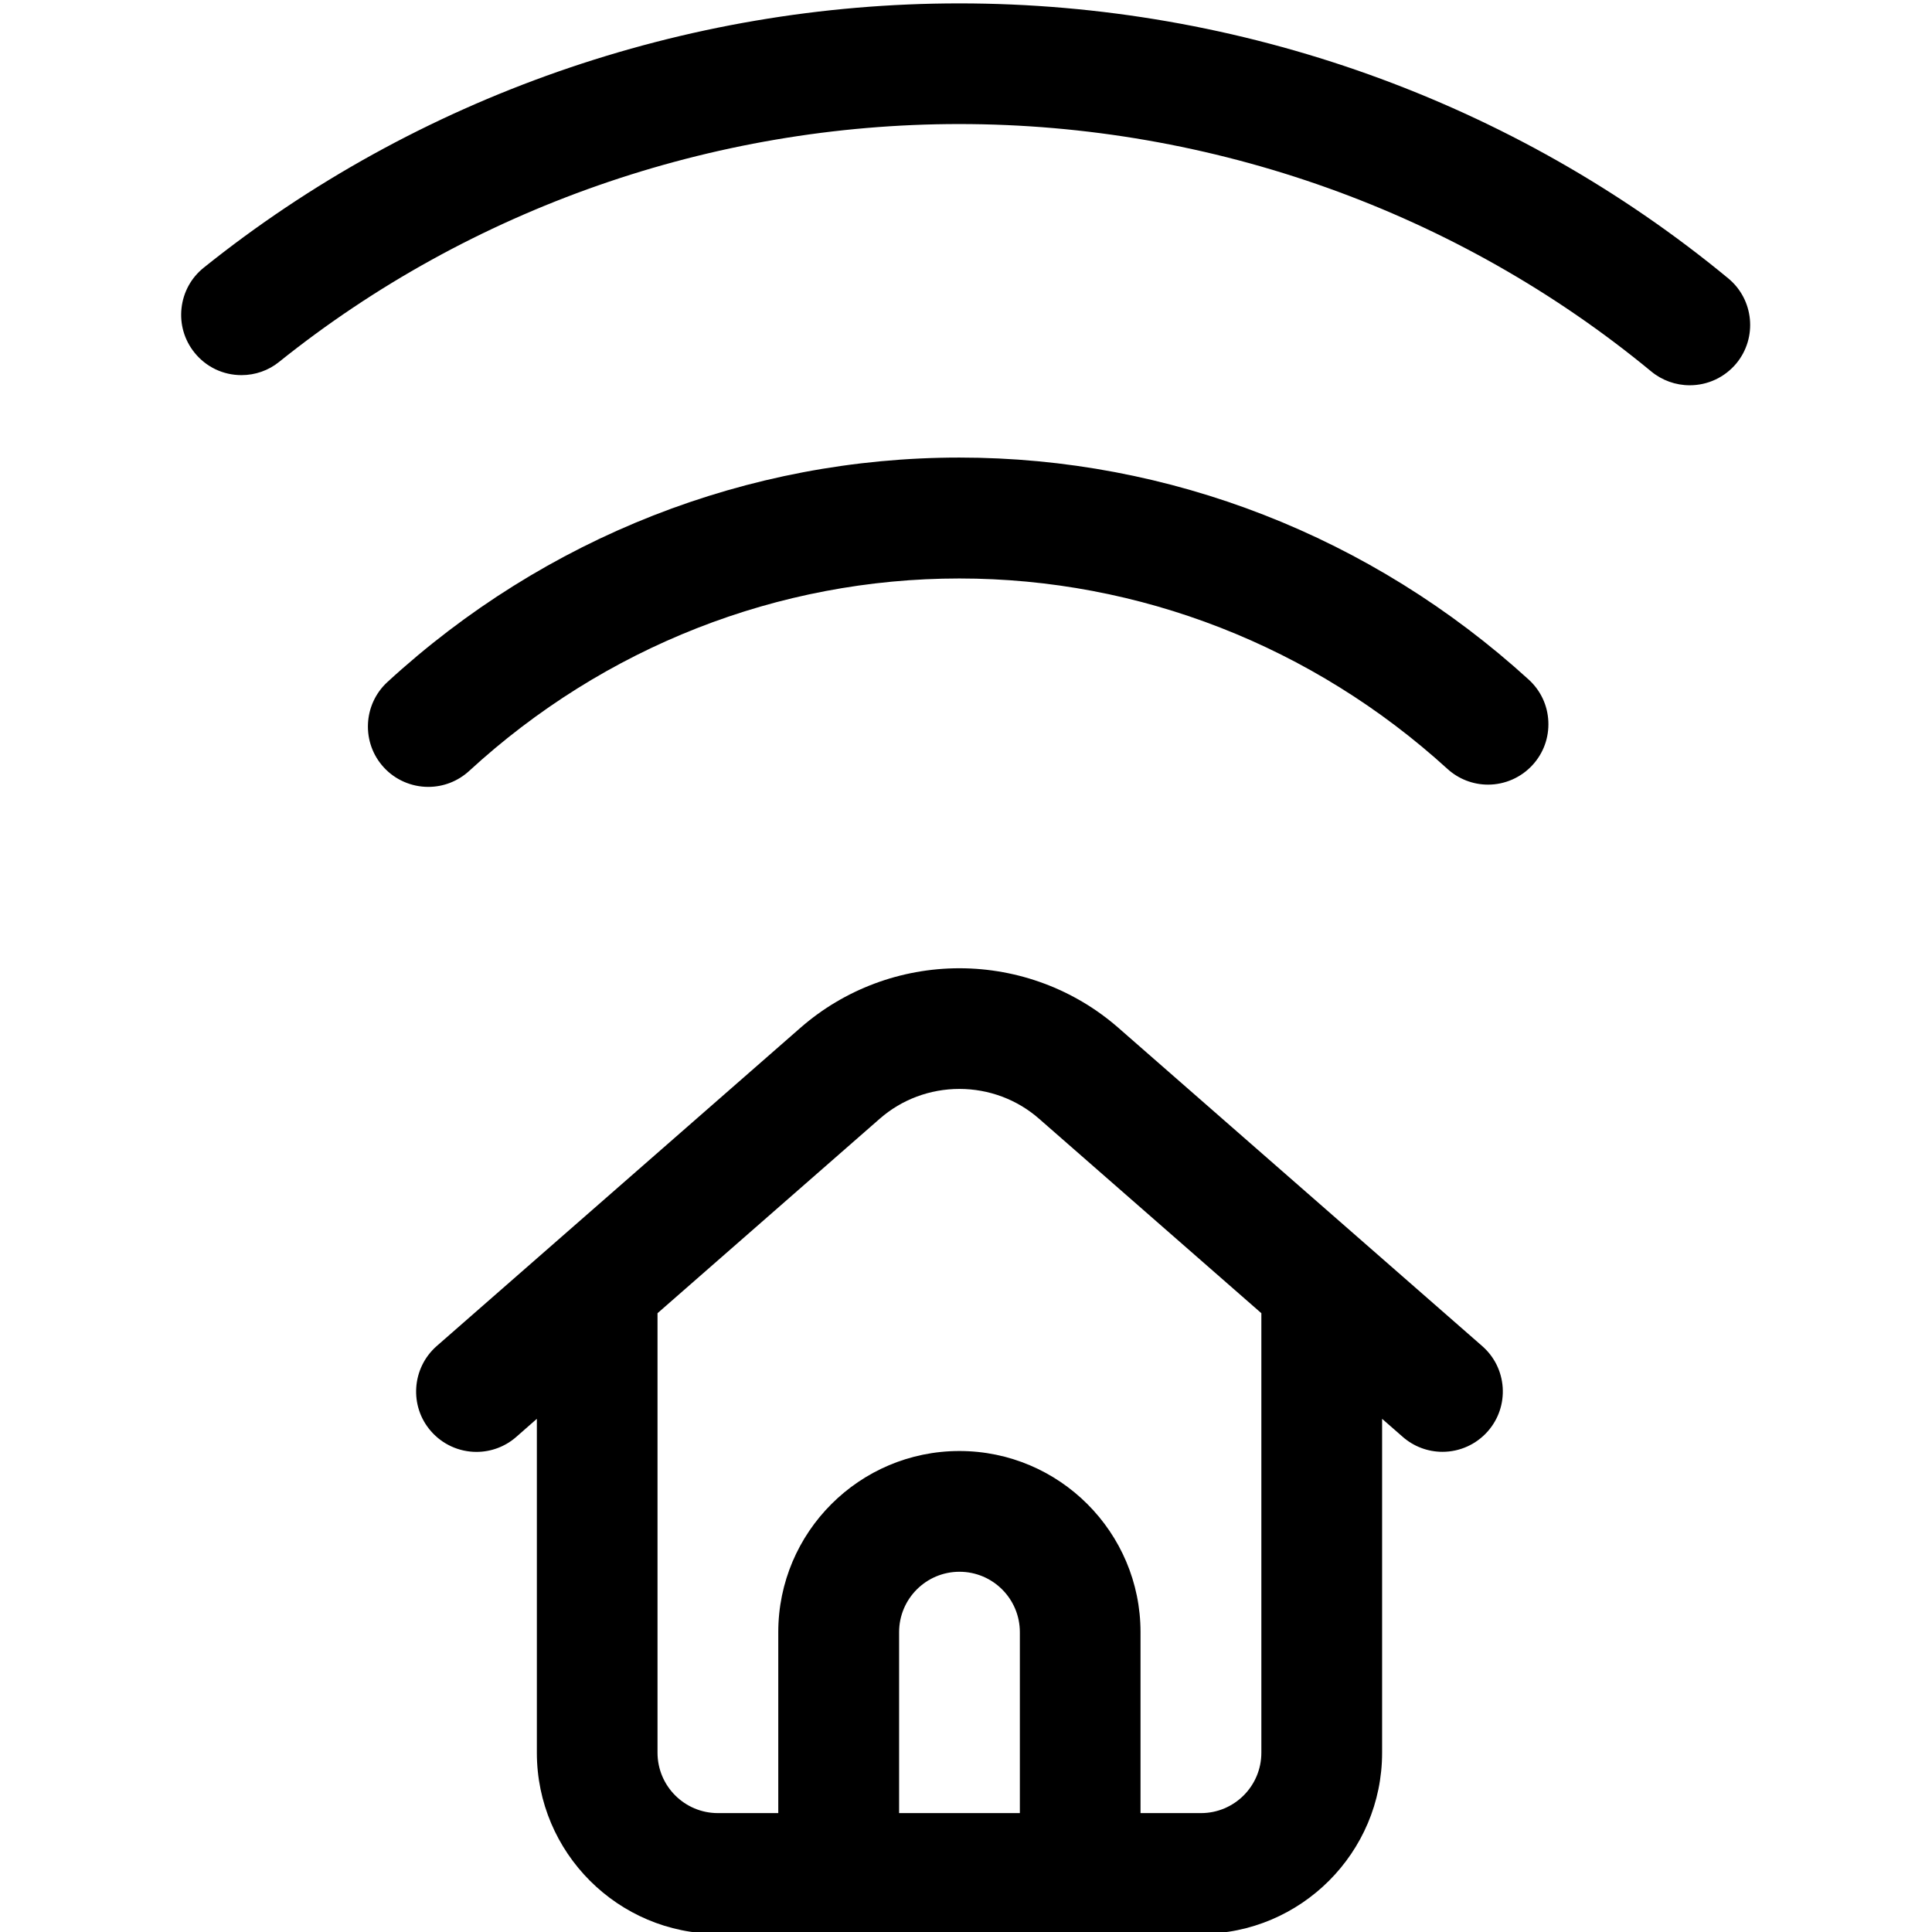 <?xml version="1.0" encoding="utf-8"?>
<!-- Generator: Adobe Illustrator 22.1.0, SVG Export Plug-In . SVG Version: 6.00 Build 0)  -->
<svg version="1.1" id="Layer_1" xmlns="http://www.w3.org/2000/svg" xmlns:xlink="http://www.w3.org/1999/xlink" x="0px" y="0px"
	 viewBox="0 0 24 24" style="enable-background:new 0 0 24 24;" xml:space="preserve">
<title>house-signal</title>
<g>
	<path d="M5.32,9.775c-0.209,0-0.411-0.088-0.552-0.242c-0.28-0.304-0.26-0.78,0.044-1.06c1.956-1.798,4.48-2.789,7.106-2.789
		c2.609,0,5.12,0.979,7.072,2.758c0.148,0.135,0.235,0.319,0.244,0.52s-0.06,0.392-0.195,0.54c-0.142,0.156-0.344,0.245-0.554,0.245
		l0,0c-0.187,0-0.367-0.07-0.505-0.196c-1.674-1.525-3.827-2.365-6.062-2.365c-2.25,0-4.413,0.849-6.091,2.392
		C5.688,9.705,5.508,9.775,5.32,9.775z"/>
	<path d="M20.99,4.786c-0.174,0-0.344-0.061-0.478-0.172c-2.401-1.982-5.454-3.073-8.596-3.073c-3.073,0-6.073,1.049-8.448,2.954
		C3.337,4.602,3.17,4.66,3,4.66c-0.229,0-0.442-0.102-0.585-0.281c-0.125-0.156-0.182-0.352-0.16-0.551
		c0.022-0.199,0.12-0.378,0.276-0.503c2.639-2.117,5.972-3.283,9.386-3.283c3.491,0,6.884,1.213,9.552,3.416
		c0.319,0.263,0.364,0.737,0.101,1.056C21.426,4.687,21.215,4.786,20.99,4.786z"/>
	<path d="M10.419,24.025c-0.011,0-0.027-0.001-0.041-0.002l-1.459,0c-1.241,0-2.25-1.009-2.25-2.25v-4.148L6.413,17.85
		c-0.137,0.12-0.312,0.186-0.494,0.186c-0.217,0-0.423-0.094-0.565-0.257c-0.272-0.31-0.24-0.785,0.071-1.058l4.518-3.953
		c0.545-0.477,1.247-0.74,1.975-0.74s1.43,0.263,1.975,0.74l4.519,3.953c0.151,0.132,0.241,0.314,0.255,0.514
		c0.013,0.2-0.052,0.393-0.184,0.544c-0.143,0.163-0.348,0.256-0.564,0.256c-0.182,0-0.357-0.066-0.494-0.186l-0.256-0.224v4.148
		c0,1.241-1.009,2.25-2.25,2.25h-1.462c-0.013,0.001-0.027,0.002-0.038,0.002H10.419z M14.919,22.523c0.414,0,0.75-0.336,0.75-0.75
		v-5.46l-2.763-2.417c-0.272-0.238-0.623-0.369-0.988-0.369s-0.716,0.131-0.988,0.369l-2.762,2.417v5.46
		c0,0.414,0.336,0.75,0.75,0.75h0.75v-2.248c0-1.241,1.009-2.25,2.25-2.25c1.241,0,2.25,1.009,2.25,2.25v2.248H14.919z
		 M12.669,22.523v-2.248c0-0.414-0.336-0.75-0.75-0.75s-0.75,0.336-0.75,0.75v2.248H12.669z"/>
</g>
</svg>
